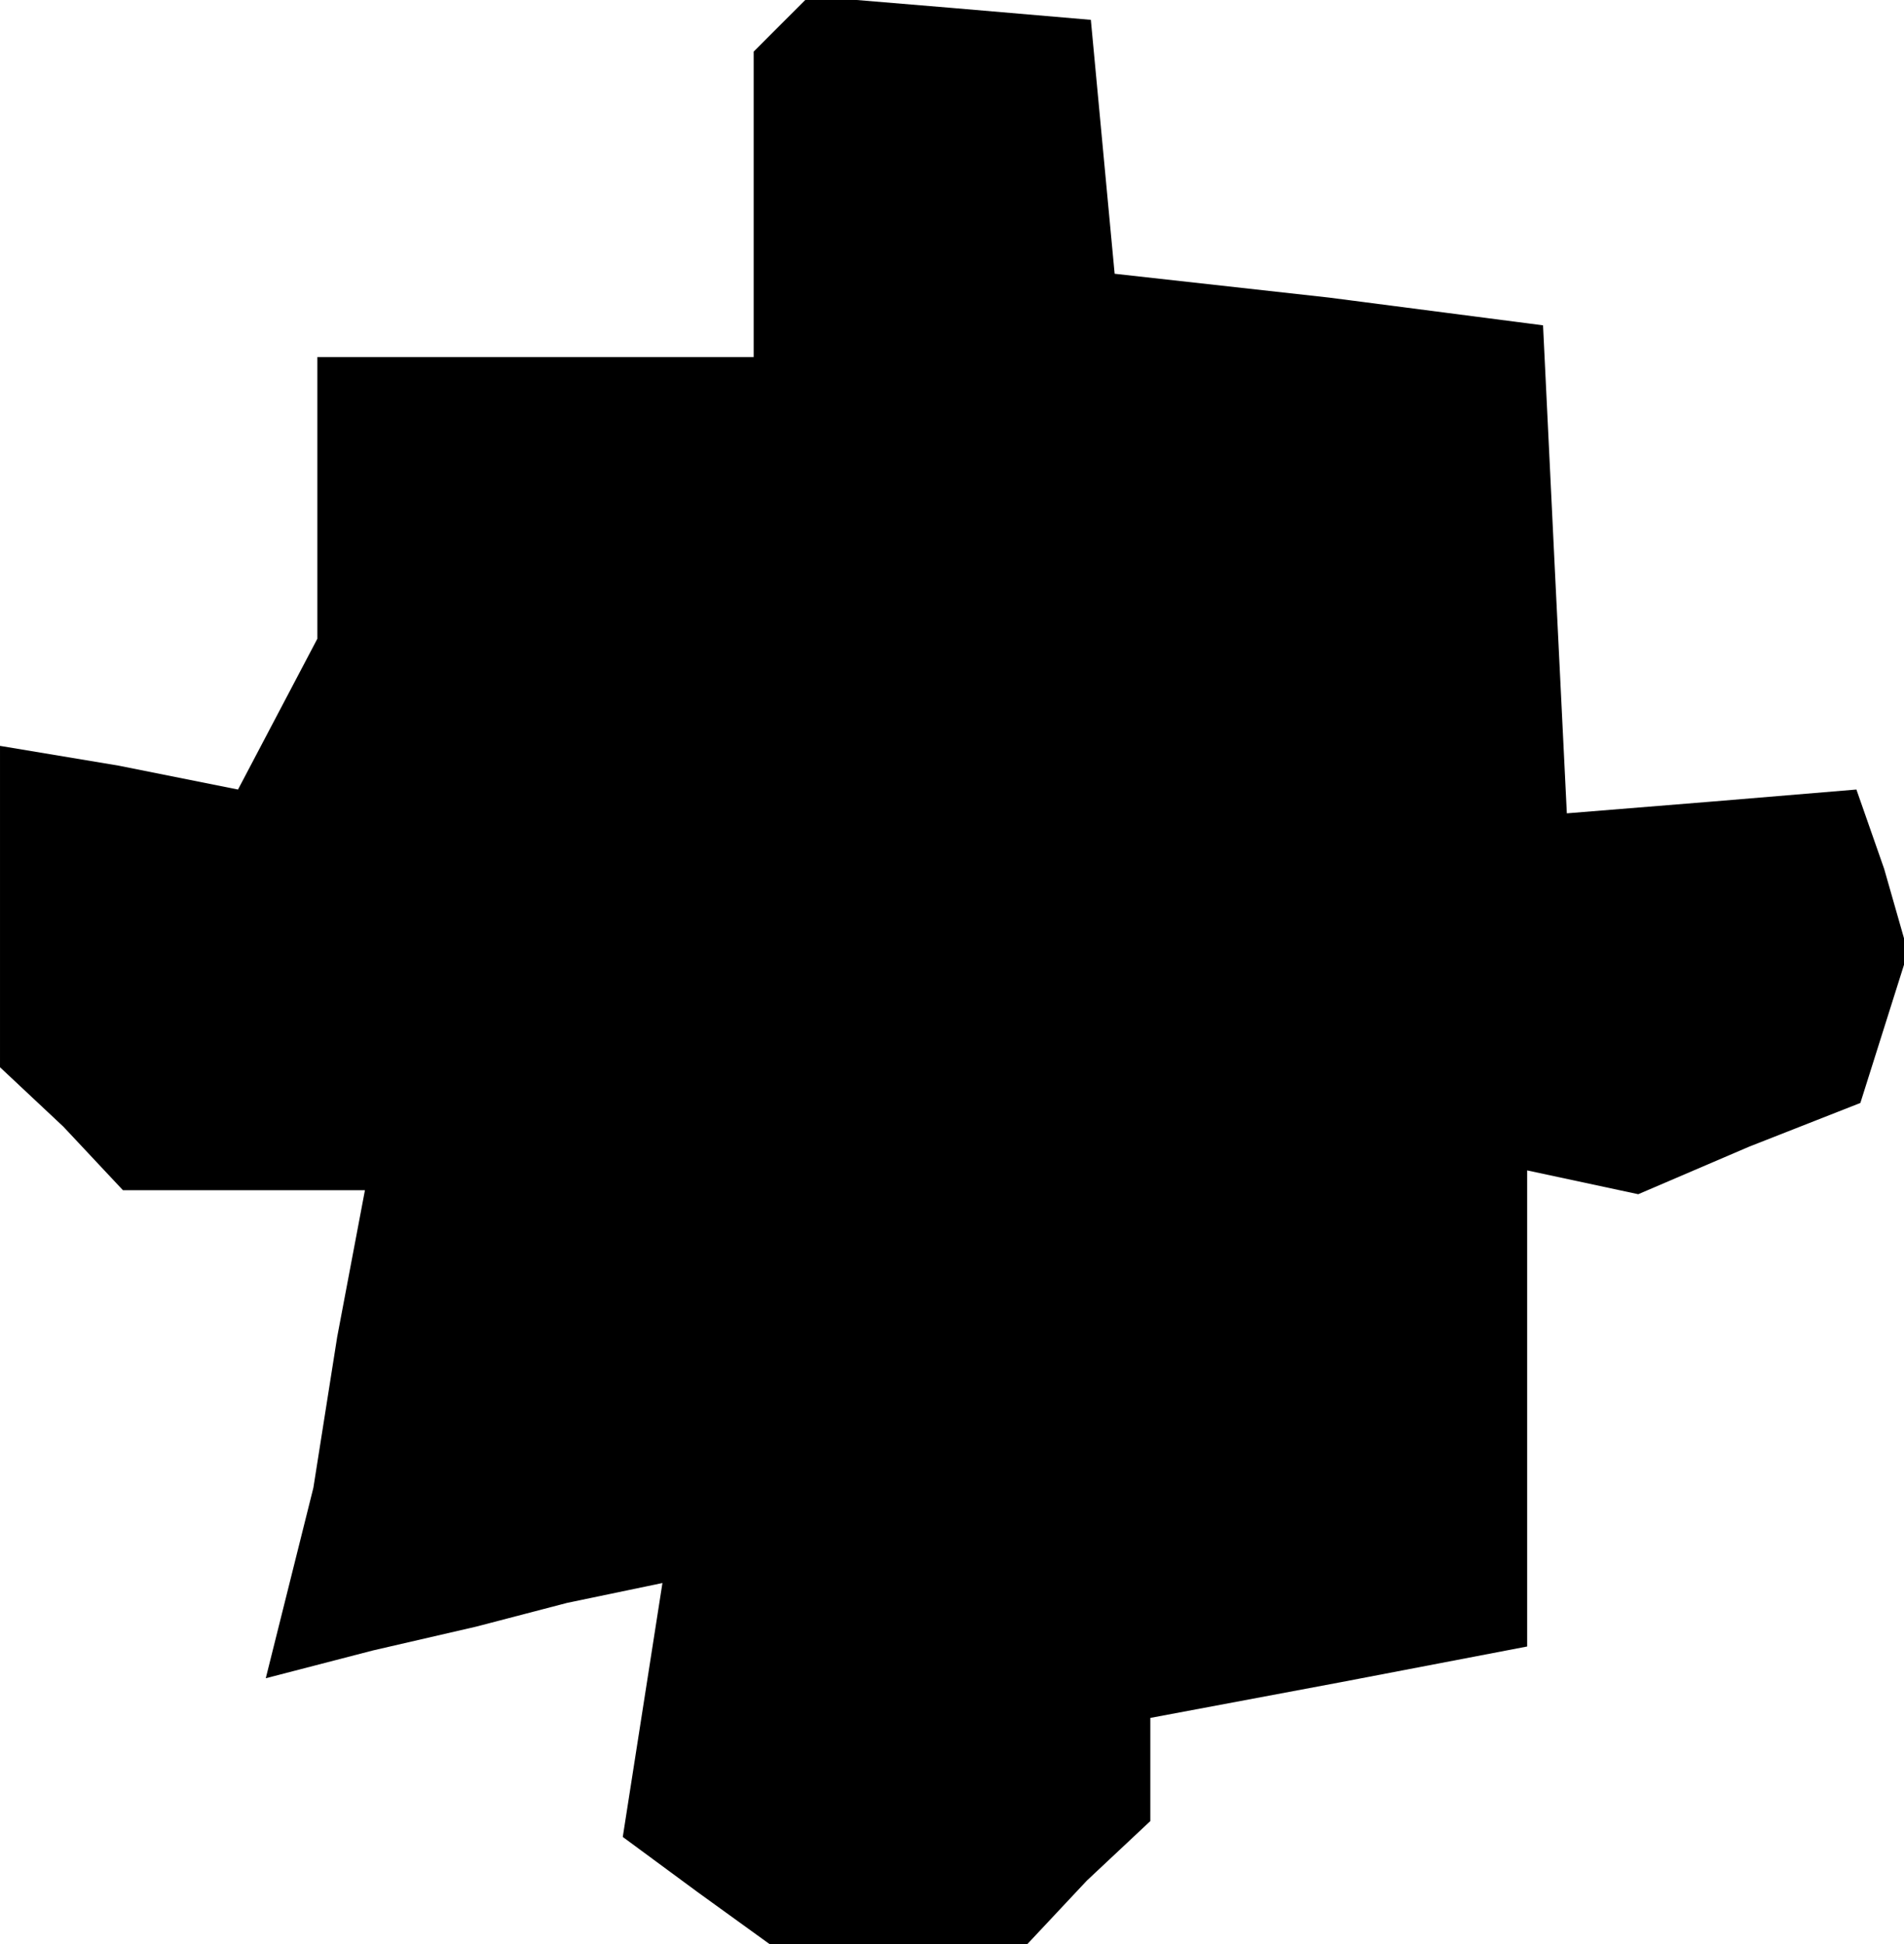 <?xml version="1.0" standalone="no"?>
<!DOCTYPE svg PUBLIC "-//W3C//DTD SVG 20010904//EN"
 "http://www.w3.org/TR/2001/REC-SVG-20010904/DTD/svg10.dtd">
<svg version="1.0" xmlns="http://www.w3.org/2000/svg"
 width="48pt" height="49pt" viewBox="0 0 48 49"
 preserveAspectRatio="xMidYMid meet">
<g transform="translate(0,49) scale(0.1,-0.1)"
fill="#000000" stroke="none">
<path d="M197 484 l-7 -7 0 -39 0 -38 -55 0 -55 0 0 -36 0 -35 -10 -19 -10
-19 -30 6 -30 5 0 -40 0 -41 16 -15 15 -16 31 0 30 0 -7 -37 -6 -38 -6 -24 -6
-24 27 7 26 6 23 6 24 5 -5 -32 -5 -32 19 -14 18 -13 32 0 33 0 15 16 16 15 0
13 0 13 48 9 47 9 0 60 0 60 14 -3 14 -3 28 12 28 11 6 19 6 19 -6 21 -7 20
-36 -3 -37 -3 -3 61 -3 62 -54 7 -54 6 -3 32 -3 32 -35 3 -36 3 -7 -7z"/>
</g>
</svg>
